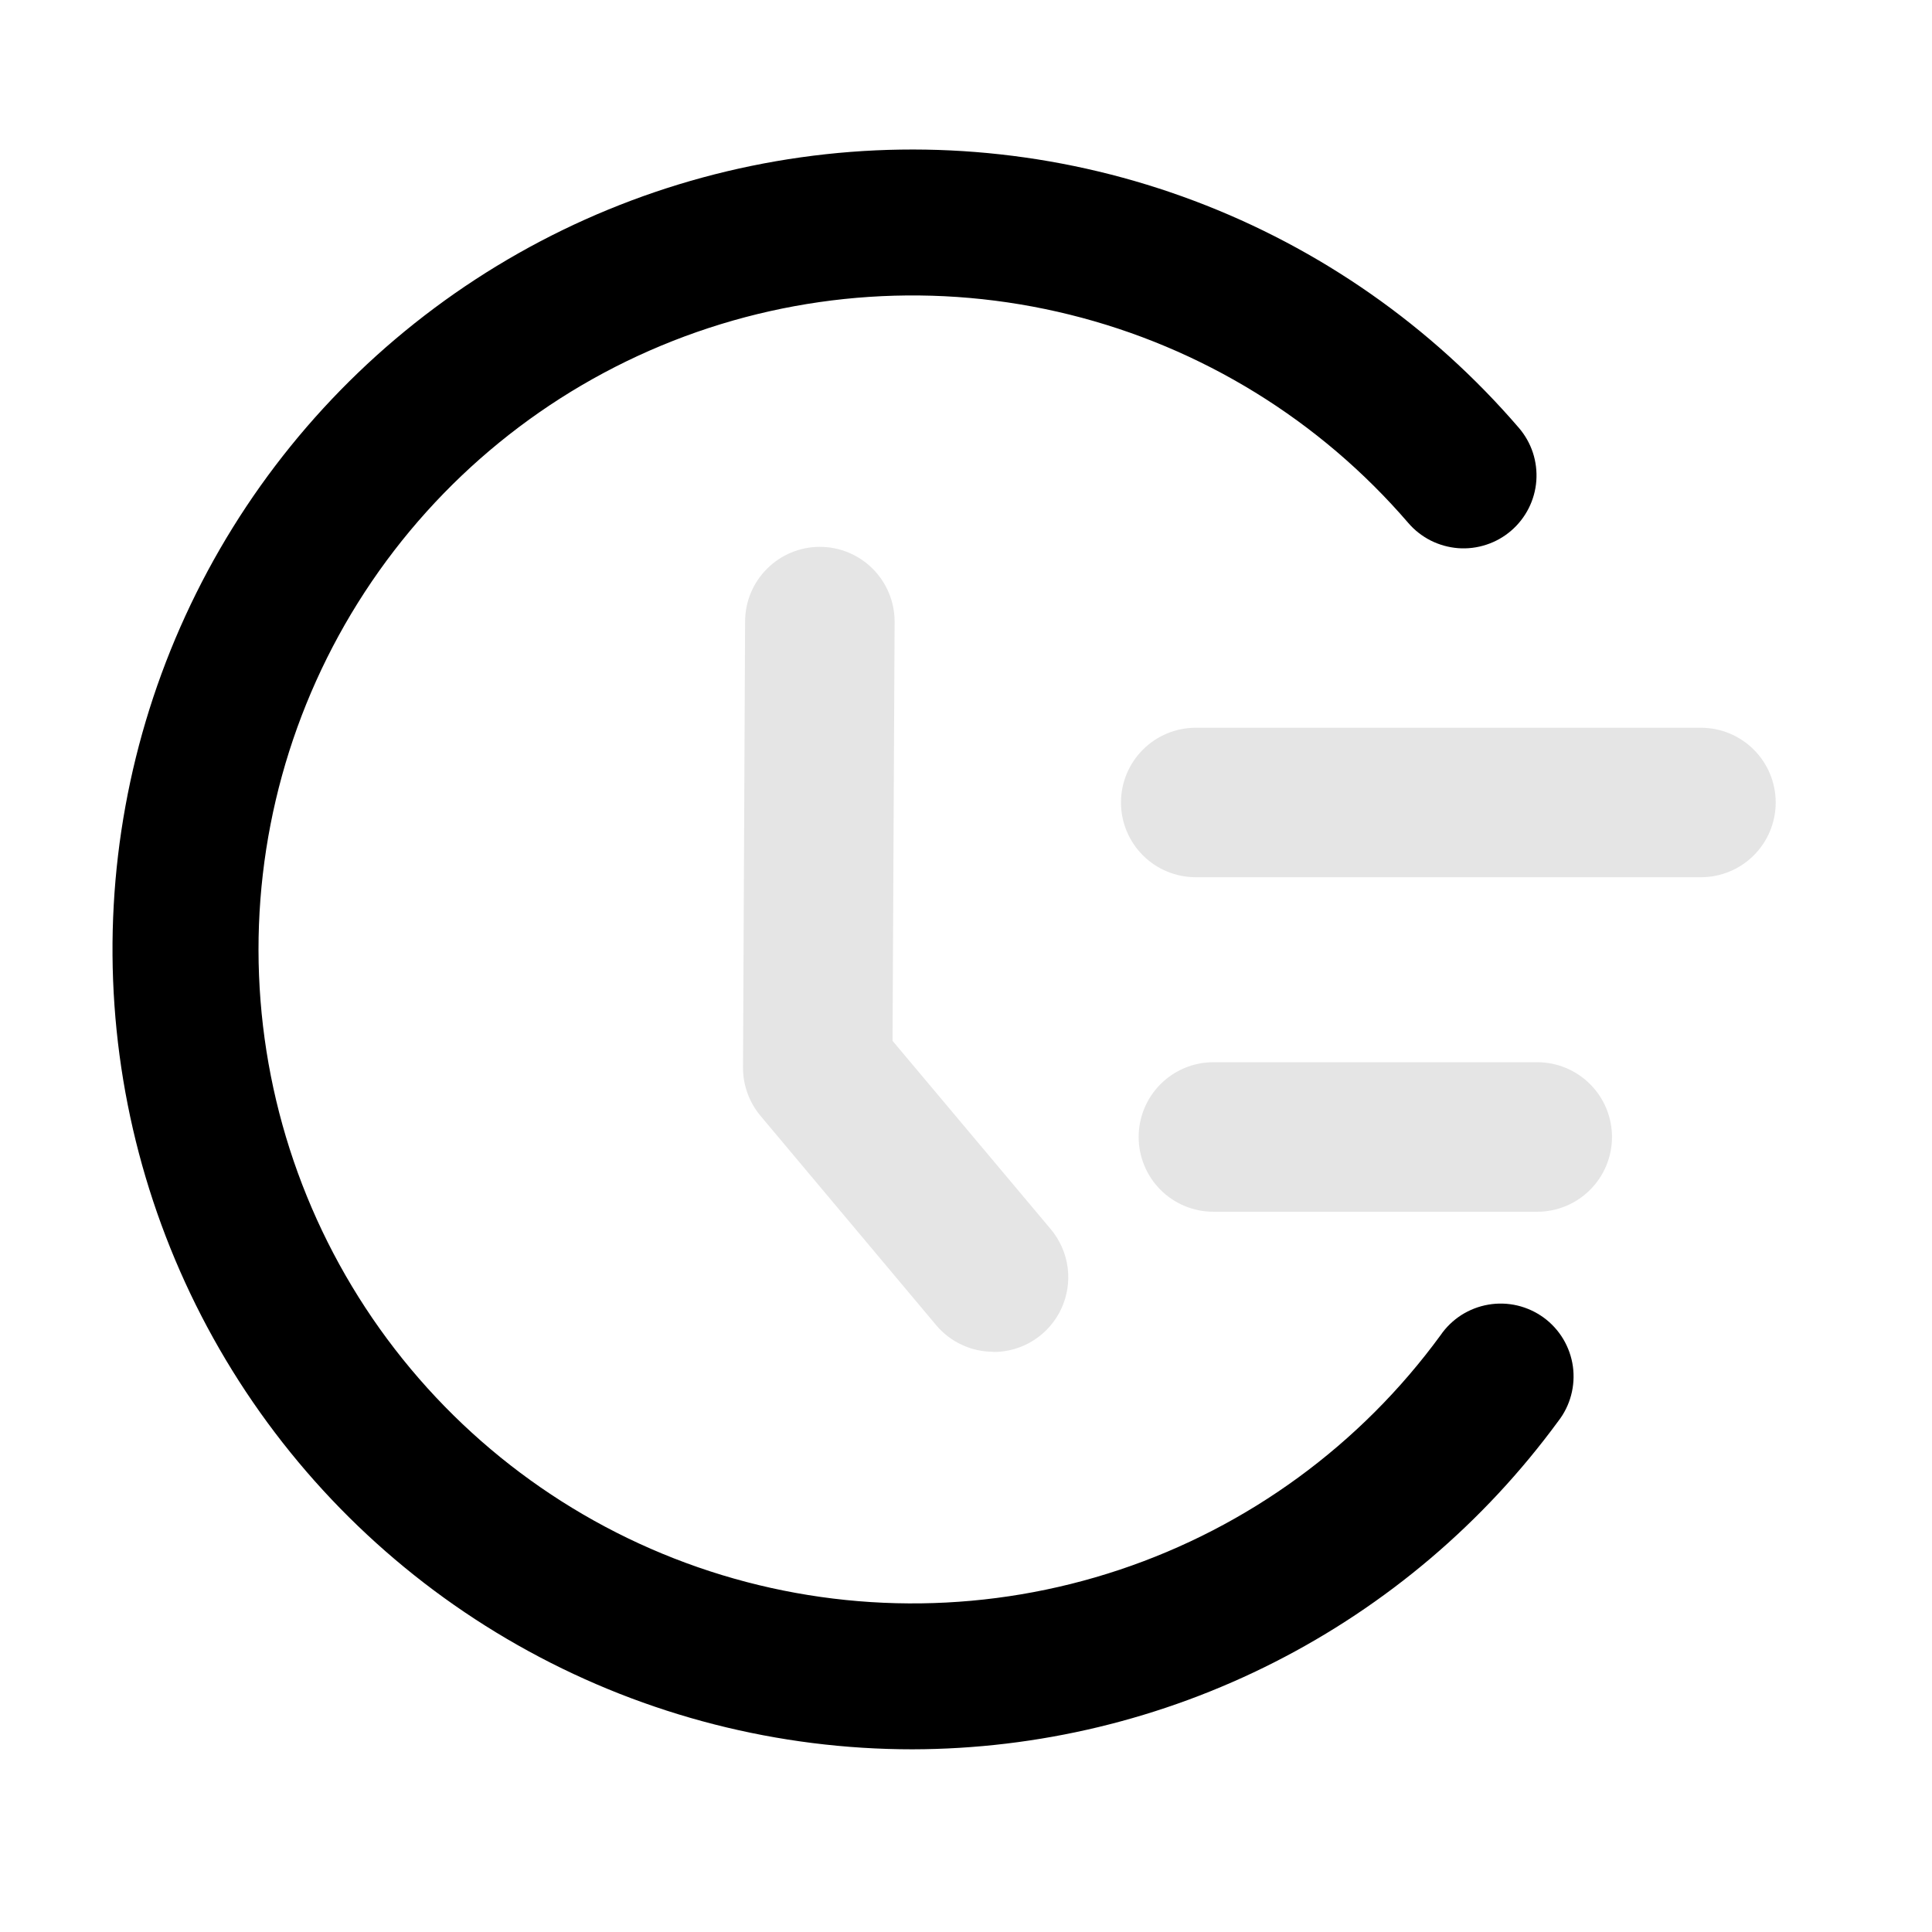 <svg width="41" height="41" viewBox="0 0 41 41" fill="none" xmlns="http://www.w3.org/2000/svg">
<mask id="mask0_73_18" style="mask-type:alpha" maskUnits="userSpaceOnUse" x="0" y="0" width="41" height="41">
<rect x="0.035" y="0.148" width="40" height="40" fill="#D9D9D9"/>
</mask>
<g mask="url(#mask0_73_18)">
<path d="M19.362 37.123C16.516 37.123 13.716 36.407 11.22 35.042C8.723 33.678 6.609 31.707 5.073 29.312C3.537 26.916 2.628 24.173 2.429 21.335C2.23 18.496 2.748 15.653 3.935 13.067C5.122 10.481 6.94 8.235 9.222 6.535C11.504 4.835 14.176 3.736 16.994 3.339C19.811 2.942 22.684 3.26 25.346 4.263C28.009 5.266 30.377 6.922 32.233 9.08C32.365 9.234 32.466 9.412 32.53 9.605C32.593 9.798 32.618 10.002 32.603 10.205C32.588 10.407 32.533 10.605 32.441 10.787C32.349 10.968 32.223 11.13 32.069 11.262C31.915 11.395 31.736 11.496 31.543 11.559C31.35 11.623 31.147 11.648 30.944 11.633C30.741 11.617 30.544 11.562 30.362 11.471C30.181 11.379 30.019 11.253 29.887 11.099C28.008 8.915 25.497 7.369 22.7 6.677C19.904 5.984 16.962 6.179 14.281 7.234C11.6 8.289 9.315 10.152 7.74 12.565C6.166 14.978 5.382 17.821 5.497 20.699C5.611 23.578 6.618 26.349 8.379 28.63C10.139 30.91 12.565 32.586 15.321 33.425C18.077 34.264 21.026 34.225 23.758 33.313C26.491 32.401 28.872 30.661 30.571 28.335C30.688 28.164 30.839 28.019 31.013 27.907C31.188 27.796 31.383 27.721 31.587 27.686C31.791 27.651 32 27.658 32.201 27.705C32.403 27.753 32.592 27.84 32.76 27.962C32.927 28.084 33.068 28.239 33.174 28.416C33.28 28.594 33.35 28.791 33.379 28.996C33.407 29.201 33.395 29.41 33.341 29.61C33.288 29.81 33.195 29.997 33.068 30.16C31.489 32.314 29.425 34.066 27.045 35.275C24.664 36.485 22.032 37.118 19.362 37.123Z" fill="black"/>
<path d="M21.081 28.687C20.849 28.687 20.62 28.637 20.41 28.538C20.2 28.441 20.014 28.298 19.865 28.12L16.135 23.675C15.896 23.387 15.766 23.025 15.768 22.651L15.812 13.191C15.812 12.771 15.979 12.367 16.277 12.07C16.574 11.772 16.978 11.605 17.398 11.605C17.819 11.605 18.223 11.772 18.52 12.07C18.817 12.367 18.985 12.771 18.985 13.191L18.941 22.088L22.298 26.084C22.492 26.315 22.617 26.597 22.657 26.897C22.696 27.197 22.649 27.501 22.522 27.775C22.394 28.049 22.191 28.281 21.936 28.443C21.681 28.605 21.385 28.692 21.082 28.691L21.081 28.687ZM36.097 18.616H25.375C24.955 18.616 24.551 18.449 24.254 18.152C23.956 17.854 23.789 17.451 23.789 17.03C23.789 16.609 23.956 16.206 24.254 15.909C24.551 15.611 24.955 15.444 25.375 15.444H36.097C36.517 15.444 36.921 15.611 37.218 15.909C37.516 16.206 37.683 16.609 37.683 17.03C37.683 17.451 37.516 17.854 37.218 18.152C36.921 18.449 36.517 18.616 36.097 18.616ZM32.623 25.715H25.75C25.329 25.715 24.926 25.548 24.628 25.25C24.331 24.953 24.164 24.549 24.164 24.129C24.164 23.708 24.331 23.305 24.628 23.007C24.926 22.71 25.329 22.542 25.75 22.542H32.623C33.043 22.542 33.447 22.71 33.744 23.007C34.042 23.305 34.209 23.708 34.209 24.129C34.209 24.549 34.042 24.953 33.744 25.25C33.447 25.548 33.043 25.715 32.623 25.715Z" fill="#E5E5E5"/>
</g>
</svg>
